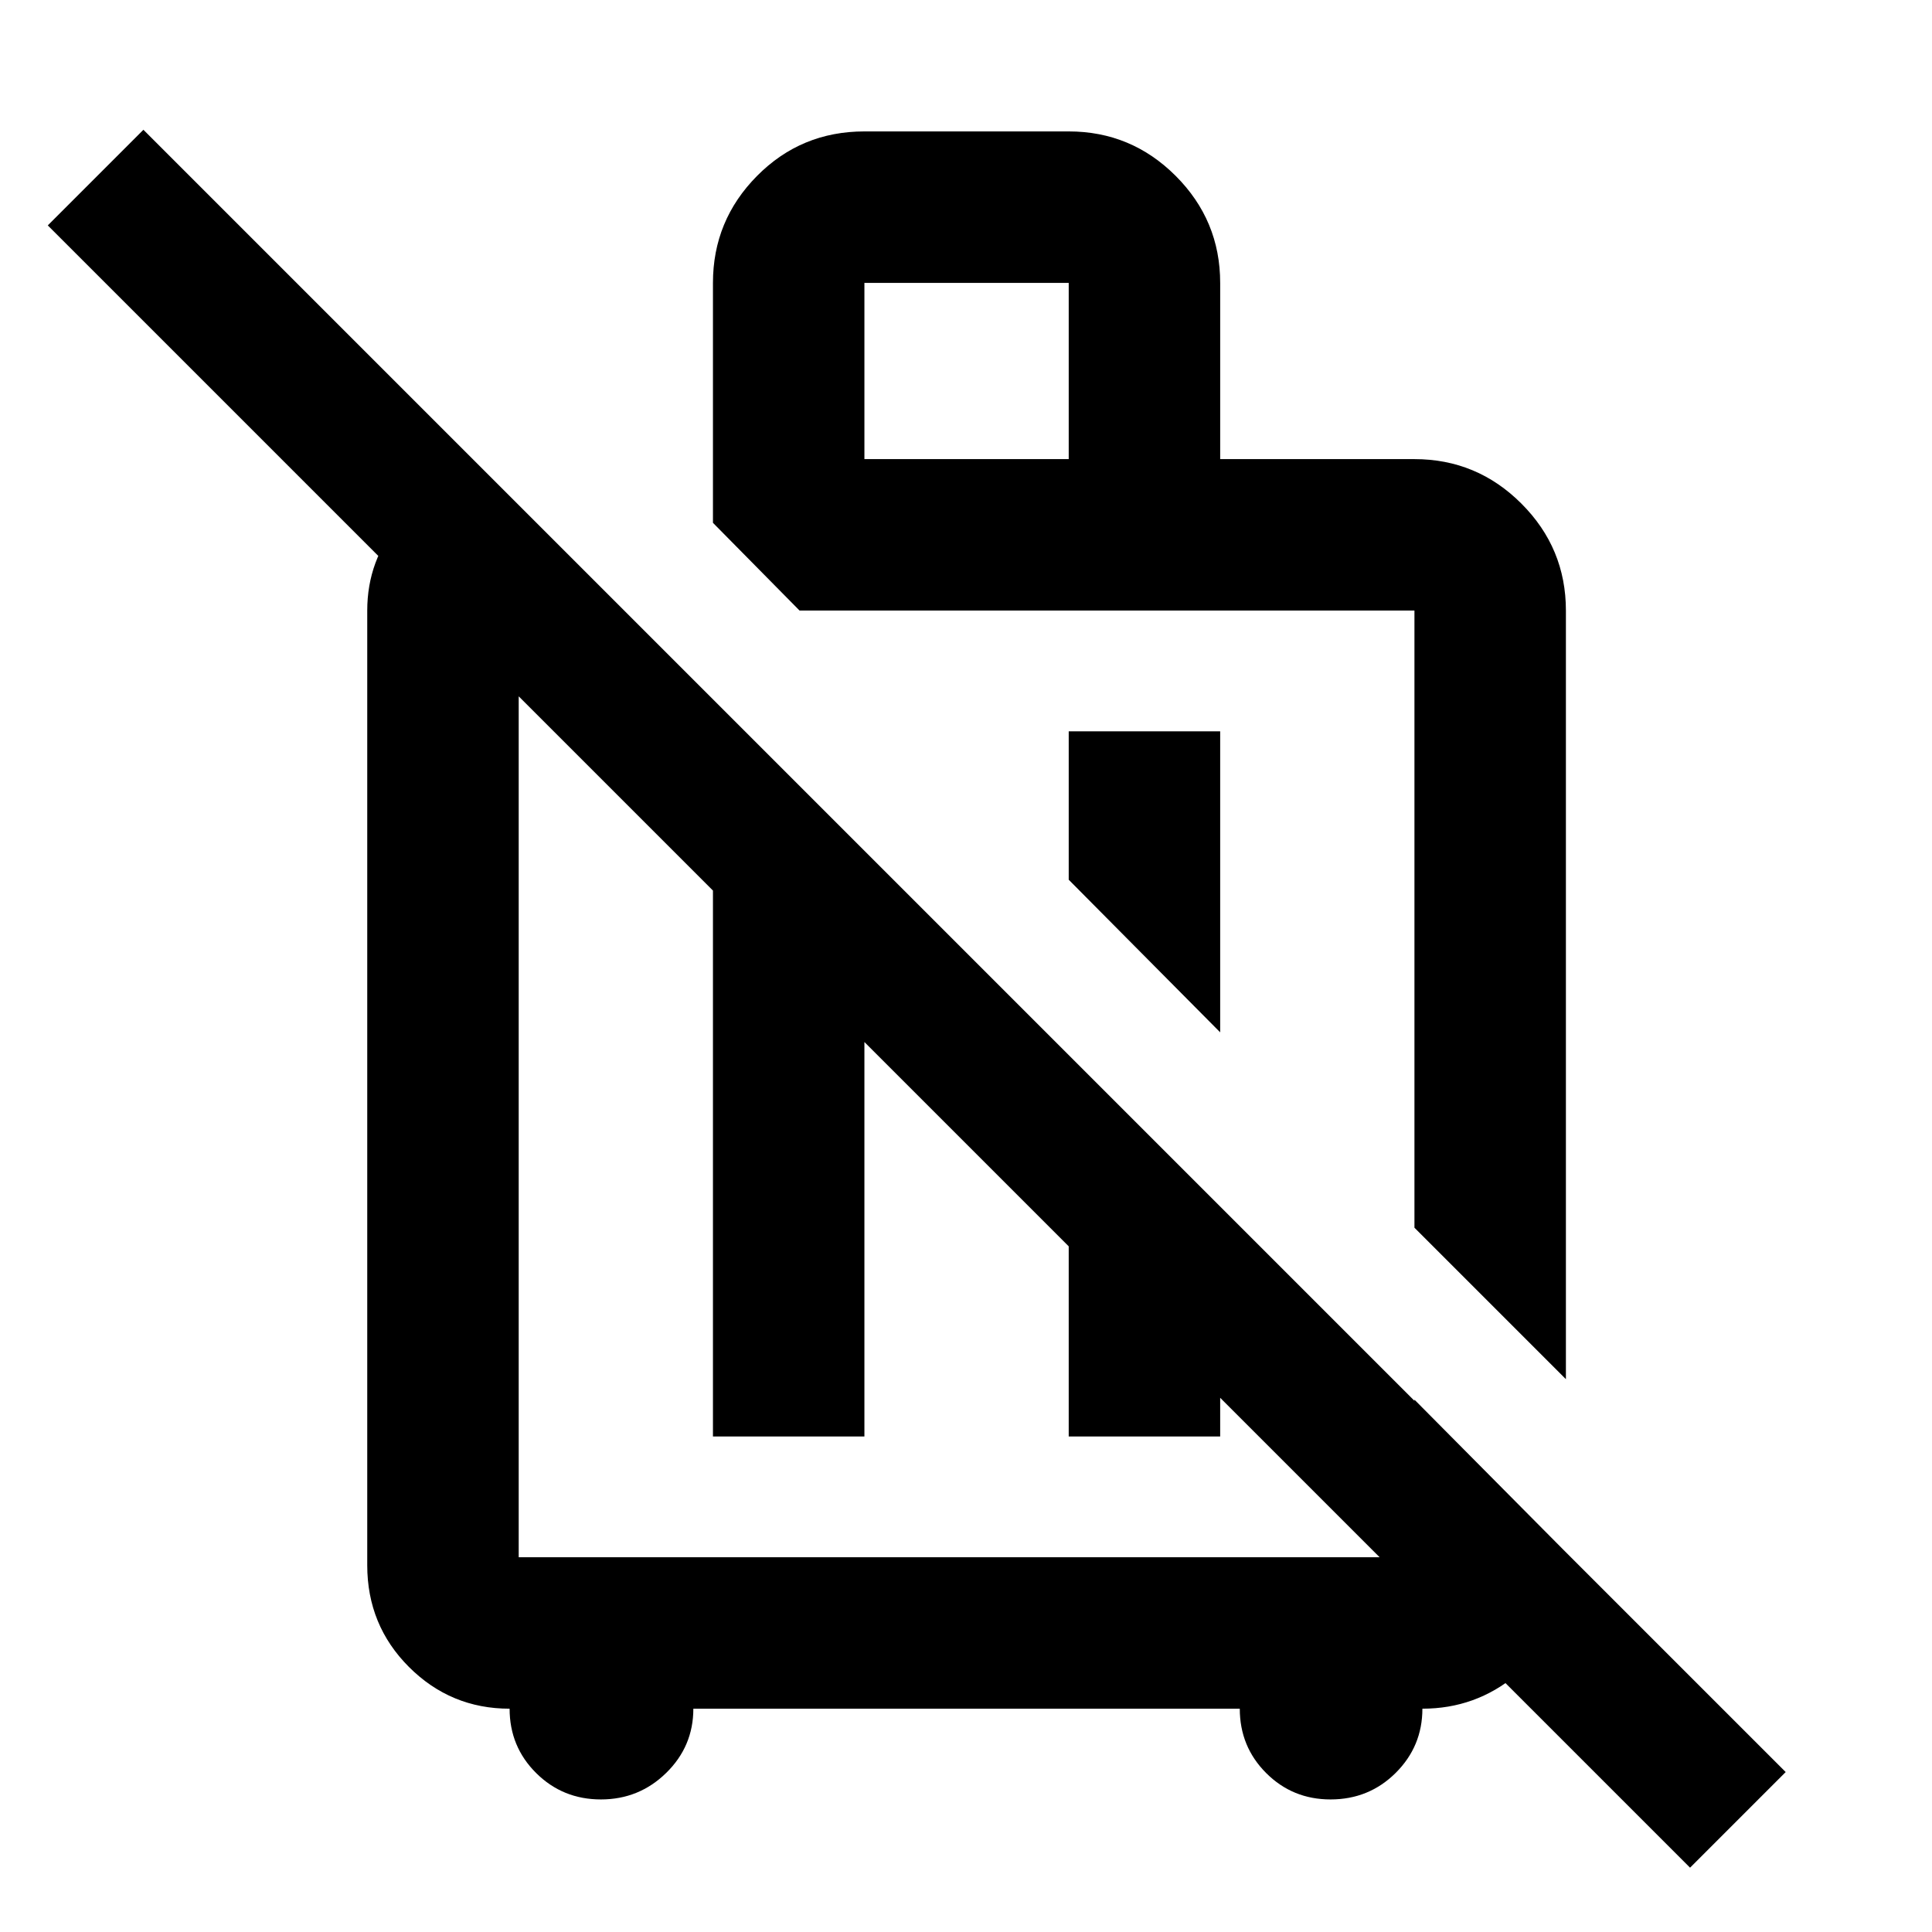 <svg xmlns="http://www.w3.org/2000/svg" height="48" viewBox="0 -960 960 960" width="48"><path d="m778.09-274.7-75.26-75.26V-656.89v.28H397.3l-43.04-43.61v-119.21q0-31.05 21.91-53.16 21.9-22.11 53.35-22.11h101.52q31.05 0 53.16 22.11 22.1 22.11 22.1 53.16v87.56h96.53q31.04 0 53.15 22.11t22.11 53.15v381.91ZM606.3-596.61v149.57l-75.26-75.83v-73.74h75.26ZM429.52-731.87h101.52v-87.56H429.52v87.56Zm-130.93 666q-18.98 0-32.18-13.11-13.19-13.11-13.19-31.98-29.27 0-50.01-20.73-20.73-20.73-20.73-50.57v-474.35q0-25.09 16.17-44.04 16.18-18.96 40.7-26.22l70.26 70.26h-51.87v470.39h445.09v-78.3l73.56 74.13v20q-2.82 25.88-22.99 42.66-20.17 16.77-46.62 16.77 0 18.7-13.27 31.9-13.27 13.19-32.38 13.19-18.86 0-31.98-13.11-13.11-13.11-13.11-31.98H344.52q0 18.7-13.48 31.9-13.47 13.19-32.45 13.19Zm55.67-180.35V-565l75.26 75.26v243.52h-75.26Zm176.78-142 75.26 75.26v66.74h-75.26v-142ZM839.78-31.96 23.74-848l47.52-47.52L887.3-79.48l-47.52 47.52Zm-290-471.61Zm-78.43 103.18Z"/></svg>
